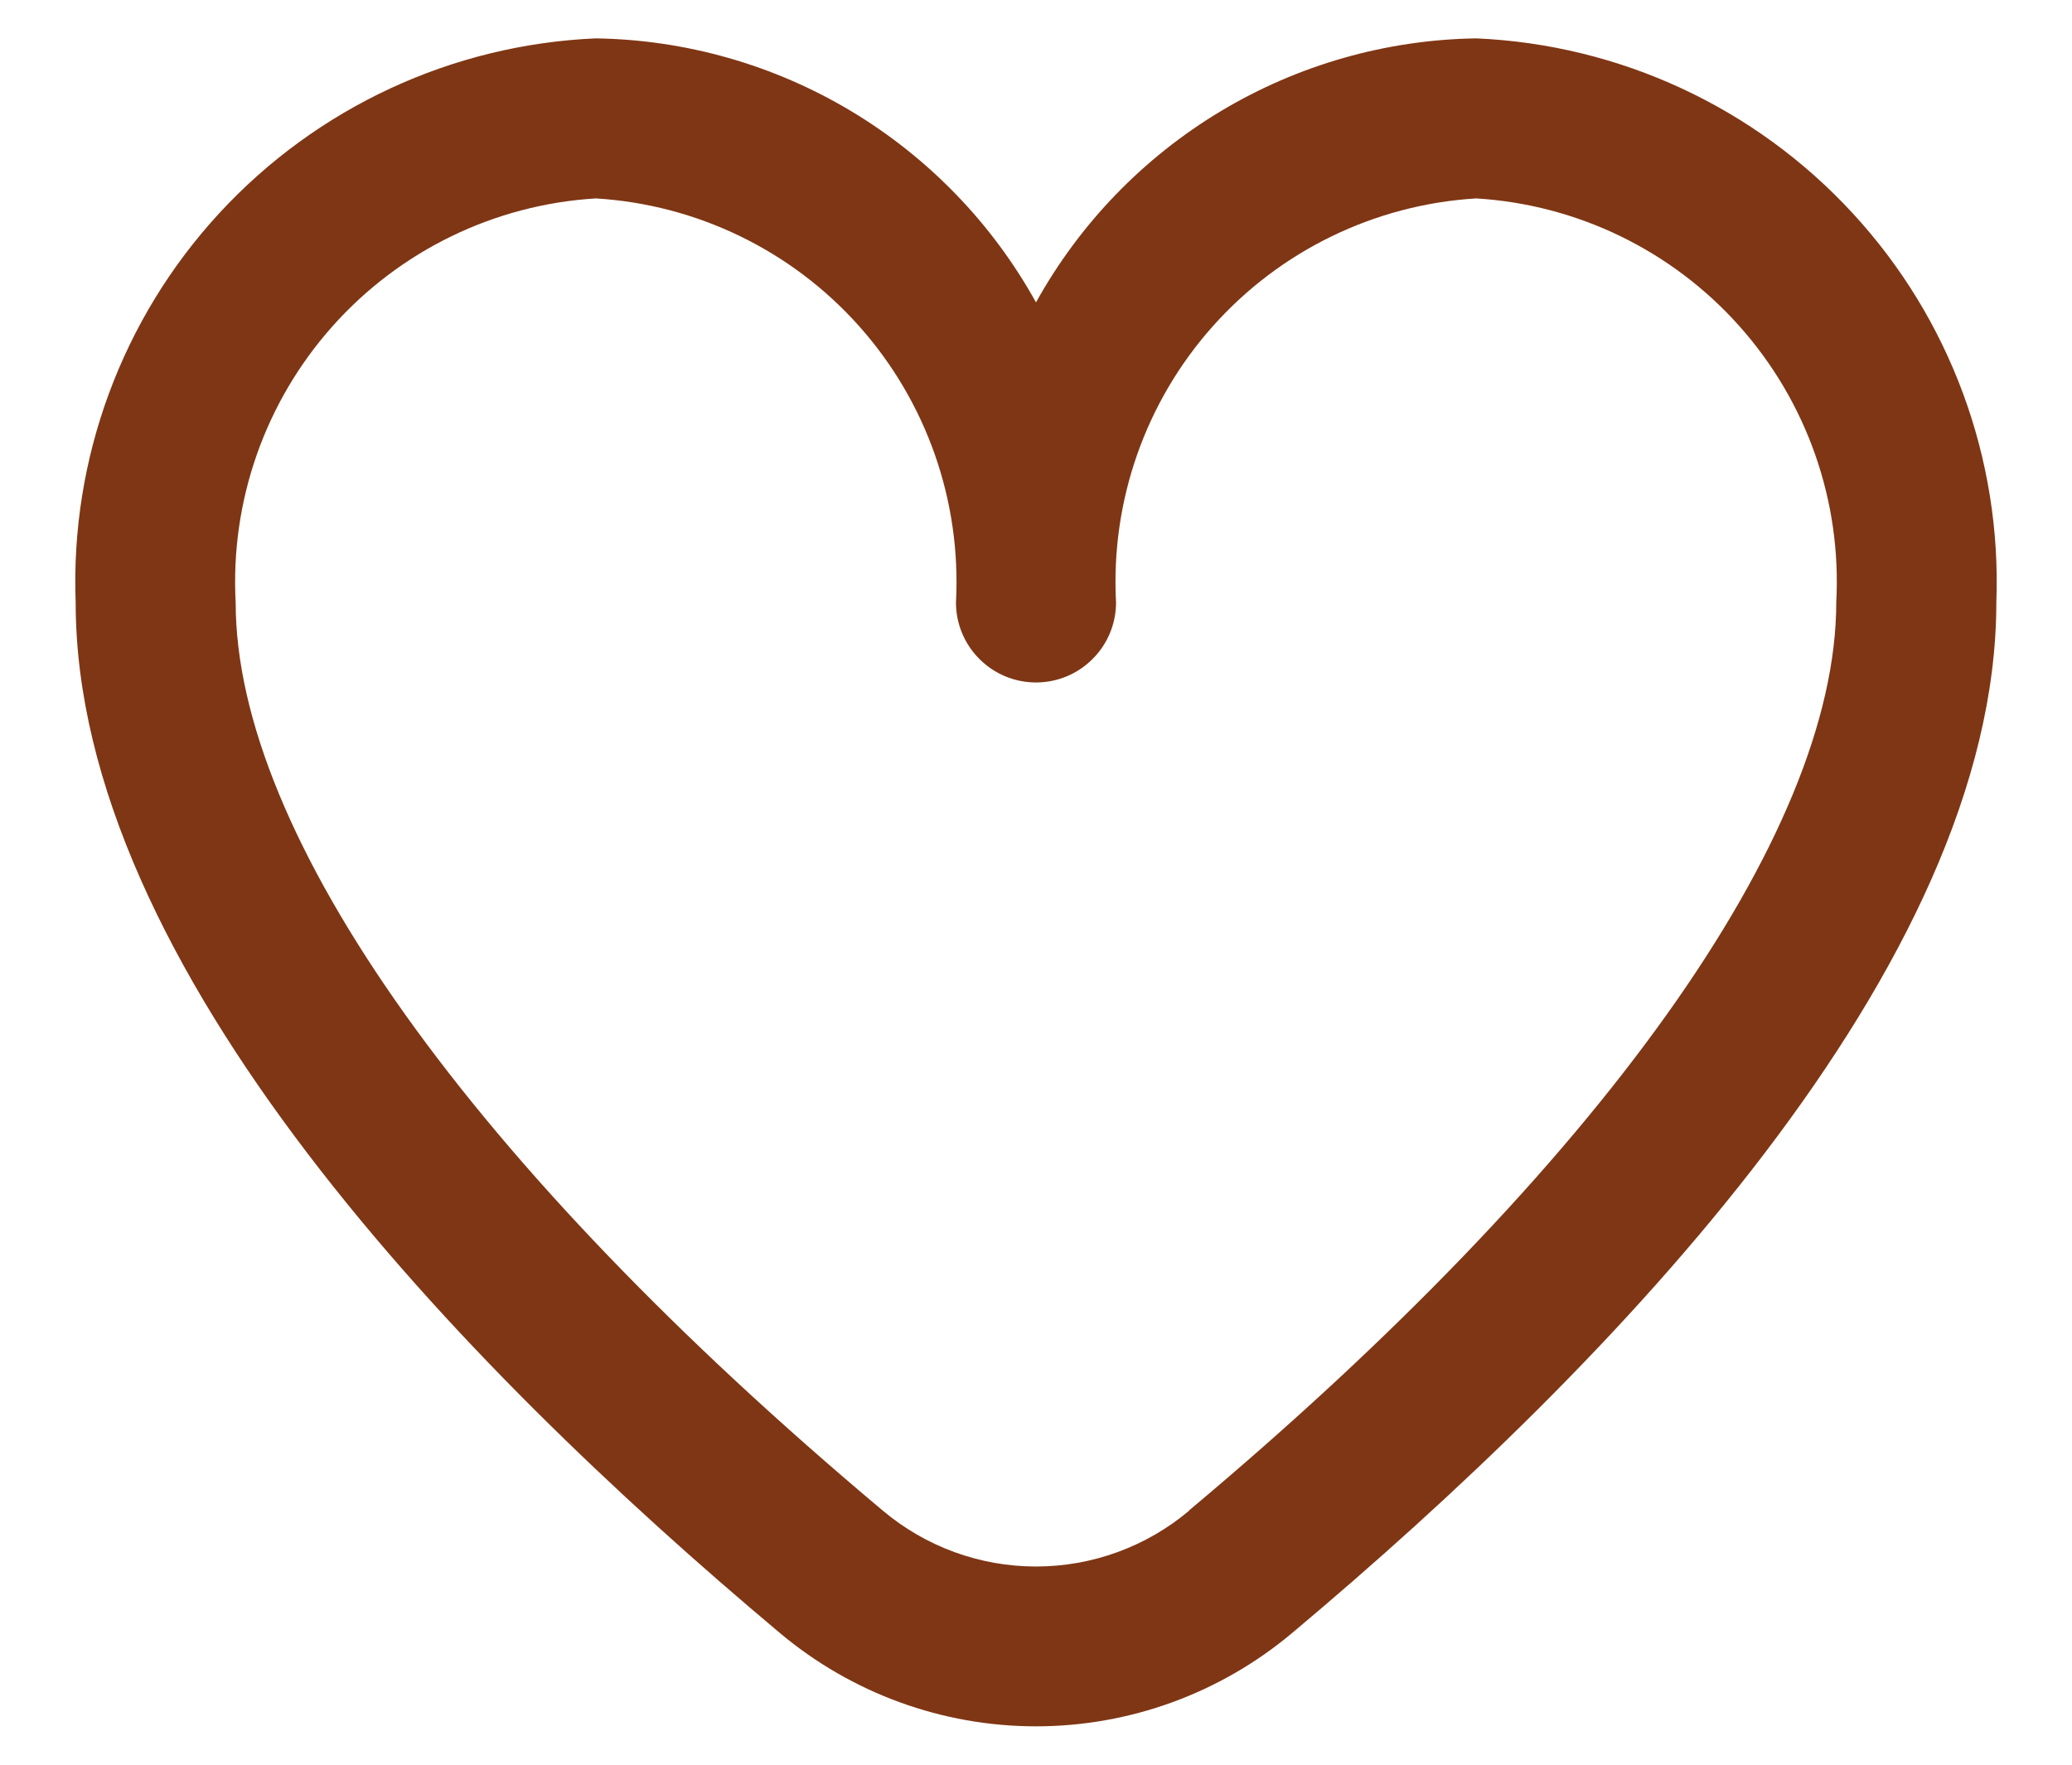 <svg width="27" height="23" viewBox="0 0 27 23" fill="none" xmlns="http://www.w3.org/2000/svg">
<path d="M19.236 0.5C18.061 0.518 16.913 0.846 15.906 1.45C14.899 2.055 14.069 2.914 13.5 3.941C12.931 2.914 12.101 2.055 11.094 1.45C10.087 0.846 8.939 0.518 7.764 0.5C5.892 0.581 4.129 1.4 2.858 2.778C1.588 4.155 0.915 5.98 0.986 7.852C0.986 12.594 5.977 17.773 10.163 21.284C11.098 22.069 12.279 22.5 13.5 22.5C14.721 22.5 15.902 22.069 16.837 21.284C21.023 17.773 26.014 12.594 26.014 7.852C26.085 5.98 25.412 4.155 24.141 2.778C22.871 1.4 21.108 0.581 19.236 0.5ZM15.497 19.688C14.938 20.159 14.231 20.417 13.5 20.417C12.769 20.417 12.062 20.159 11.503 19.688C6.145 15.193 3.071 10.88 3.071 7.852C3 6.533 3.454 5.238 4.333 4.252C5.212 3.265 6.445 2.666 7.764 2.586C9.083 2.666 10.317 3.265 11.196 4.252C12.075 5.238 12.528 6.533 12.457 7.852C12.457 8.129 12.567 8.394 12.763 8.589C12.958 8.785 13.223 8.895 13.5 8.895C13.777 8.895 14.042 8.785 14.237 8.589C14.433 8.394 14.543 8.129 14.543 7.852C14.472 6.533 14.925 5.238 15.804 4.252C16.683 3.265 17.917 2.666 19.236 2.586C20.555 2.666 21.788 3.265 22.667 4.252C23.546 5.238 24 6.533 23.928 7.852C23.928 10.88 20.855 15.193 15.497 19.684V19.688Z" fill="#7F3614"/>
</svg>
